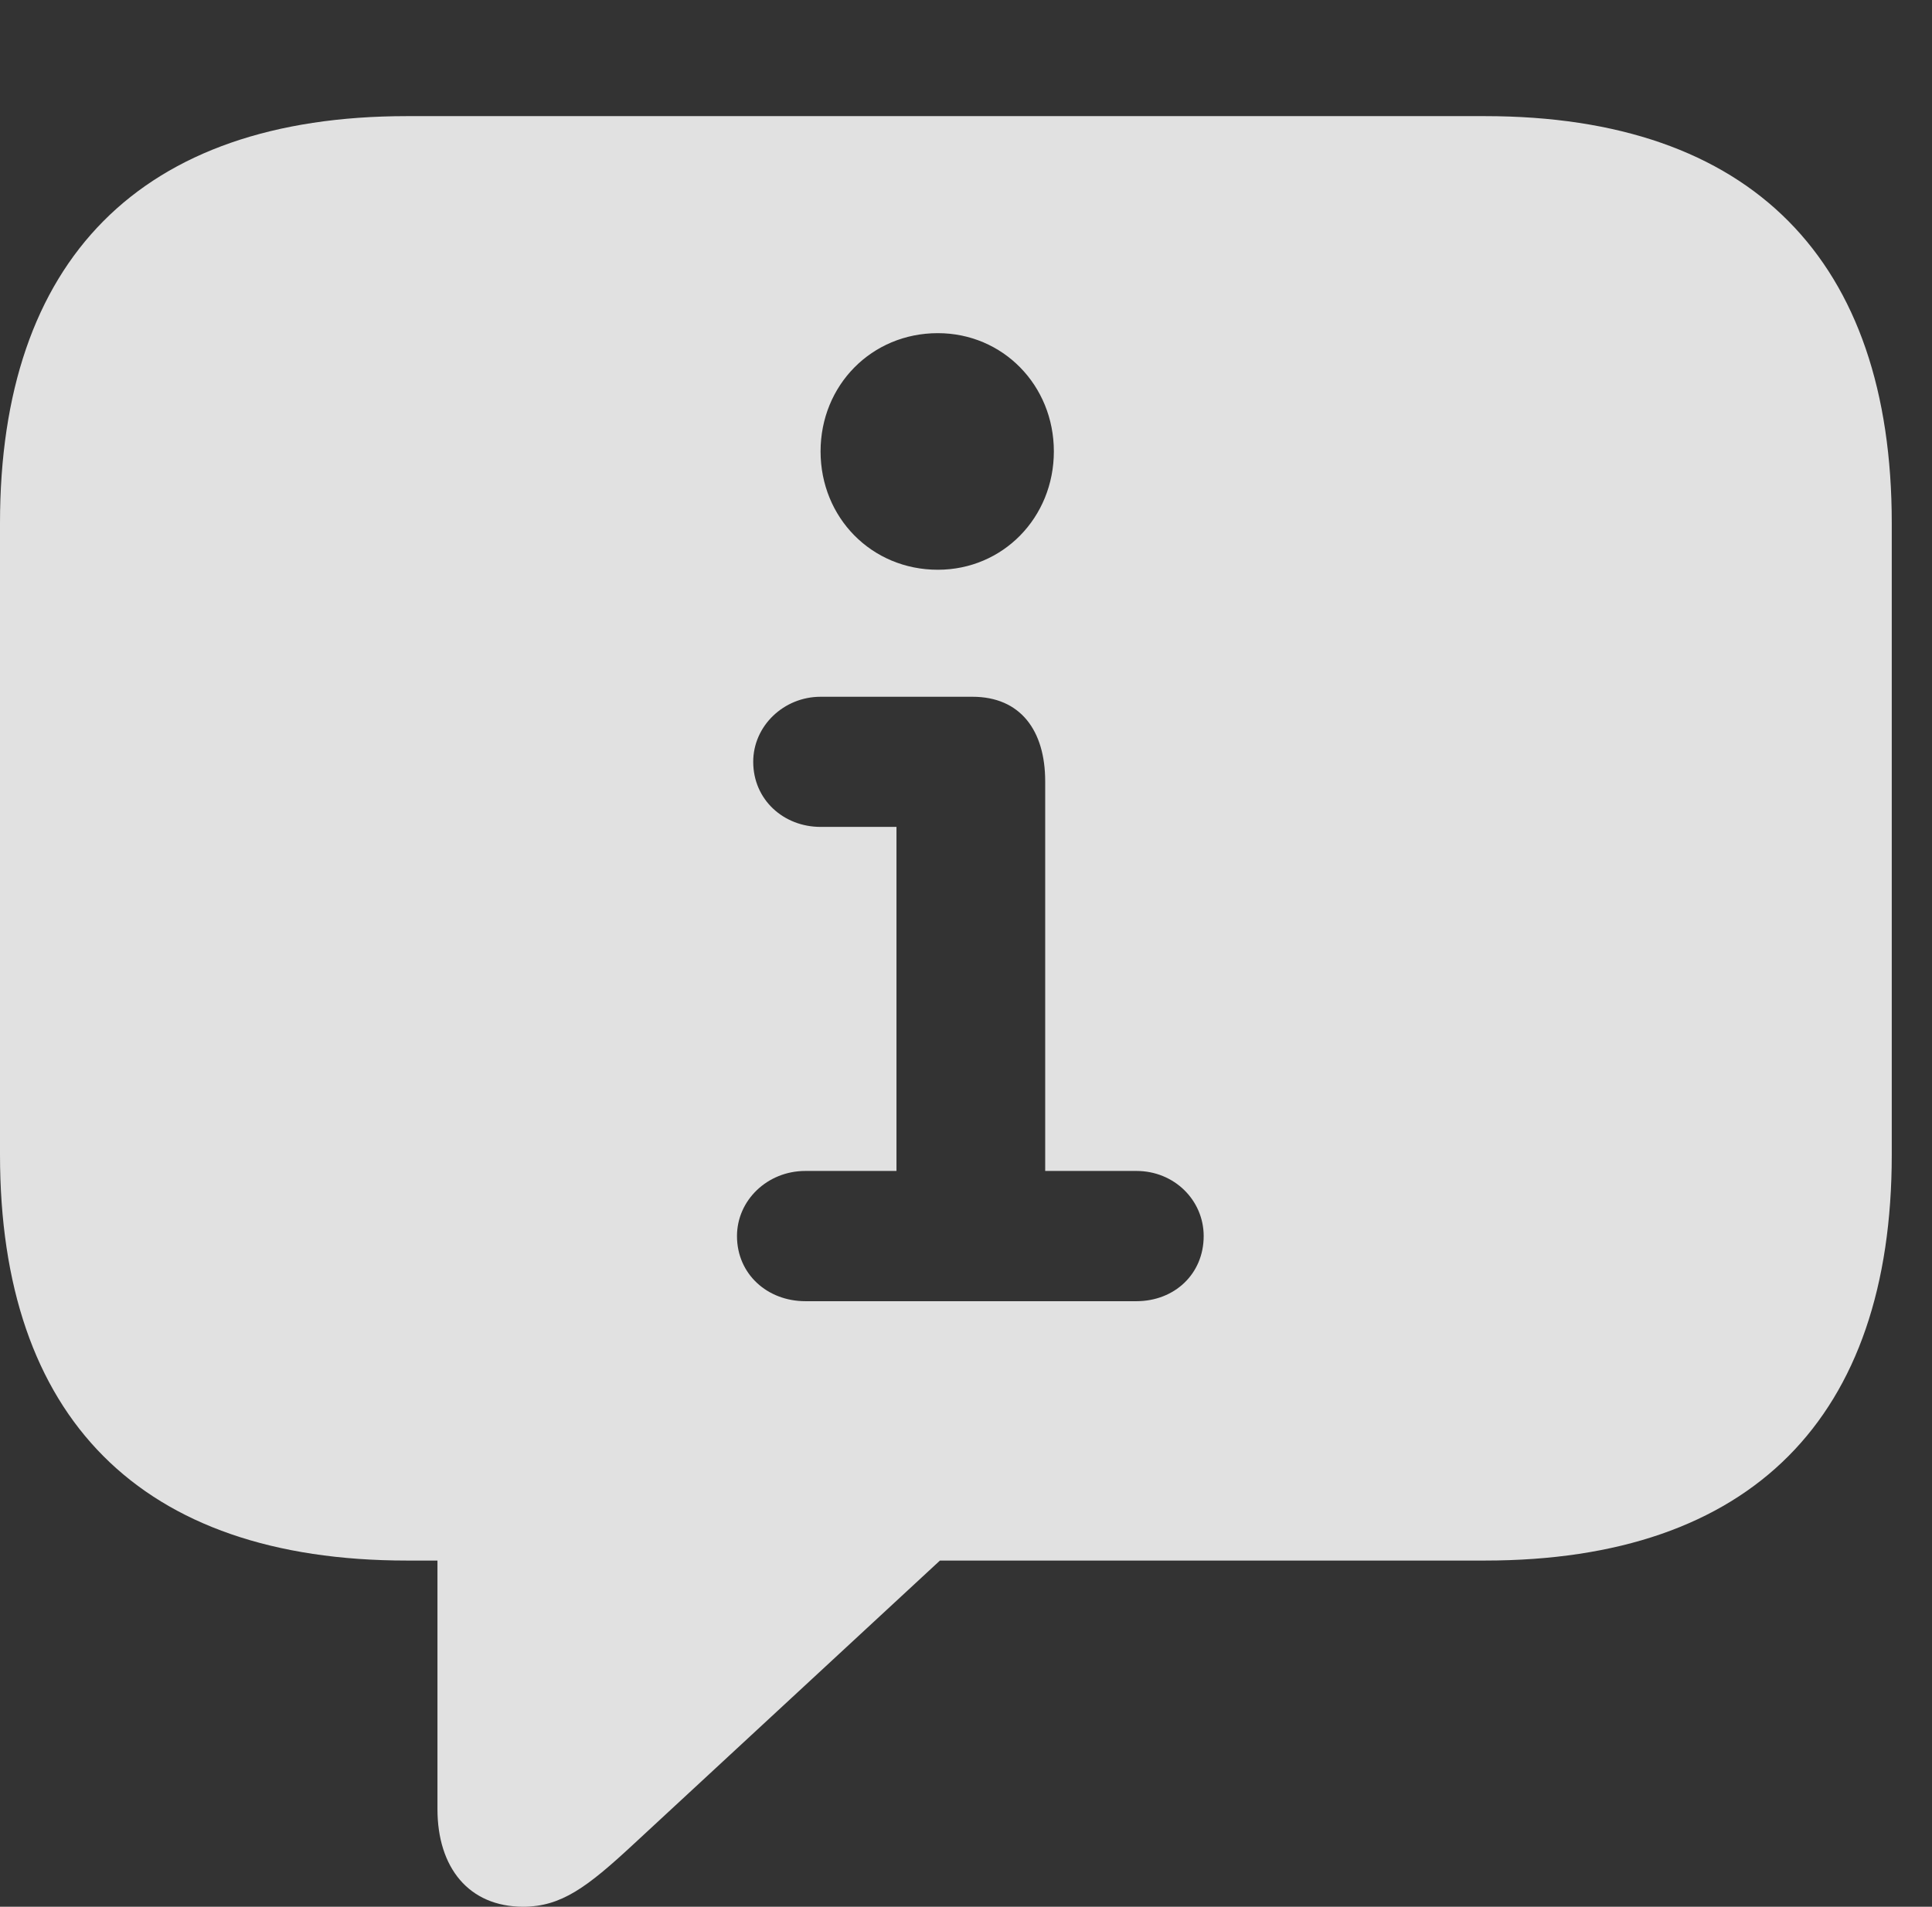 <?xml version="1.0" encoding="UTF-8"?>
<!--Generator: Apple Native CoreSVG 326-->
<!DOCTYPE svg
PUBLIC "-//W3C//DTD SVG 1.1//EN"
       "http://www.w3.org/Graphics/SVG/1.1/DTD/svg11.dtd">
<svg version="1.1" xmlns="http://www.w3.org/2000/svg" xmlns:xlink="http://www.w3.org/1999/xlink" viewBox="0 0 17.383 17.158">
 <rect x="0" y="0" width="17.383" height="17.158" fill="#333333" stroke="none"/>
 <g>
  <rect height="17.158" opacity="0" width="17.383" x="0" y="0"/>
  <path d="M17.021 4.707L17.021 10.391C17.021 12.754 15.762 14.043 13.359 14.043L8.457 14.043L5.693 16.602C5.283 16.982 5.049 17.158 4.707 17.158C4.219 17.158 3.936 16.807 3.936 16.279L3.936 14.043L3.662 14.043C1.26 14.043 0 12.754 0 10.391L0 4.707C0 2.344 1.26 1.045 3.662 1.045L13.359 1.045C15.762 1.045 17.021 2.344 17.021 4.707ZM7.383 6.27C7.051 6.27 6.777 6.533 6.777 6.855C6.777 7.197 7.051 7.441 7.383 7.441L8.066 7.441L8.066 10.537L7.246 10.537C6.904 10.537 6.631 10.801 6.631 11.123C6.631 11.465 6.904 11.709 7.246 11.709L10.225 11.709C10.566 11.709 10.83 11.465 10.83 11.123C10.83 10.801 10.566 10.537 10.225 10.537L9.404 10.537L9.404 7.031C9.404 6.572 9.18 6.27 8.75 6.27ZM7.383 4.062C7.383 4.658 7.842 5.127 8.438 5.127C9.023 5.127 9.482 4.658 9.482 4.062C9.482 3.467 9.023 2.998 8.438 2.998C7.842 2.998 7.383 3.467 7.383 4.062Z" fill="white" fill-opacity="0.85"/>
 </g>
</svg>
